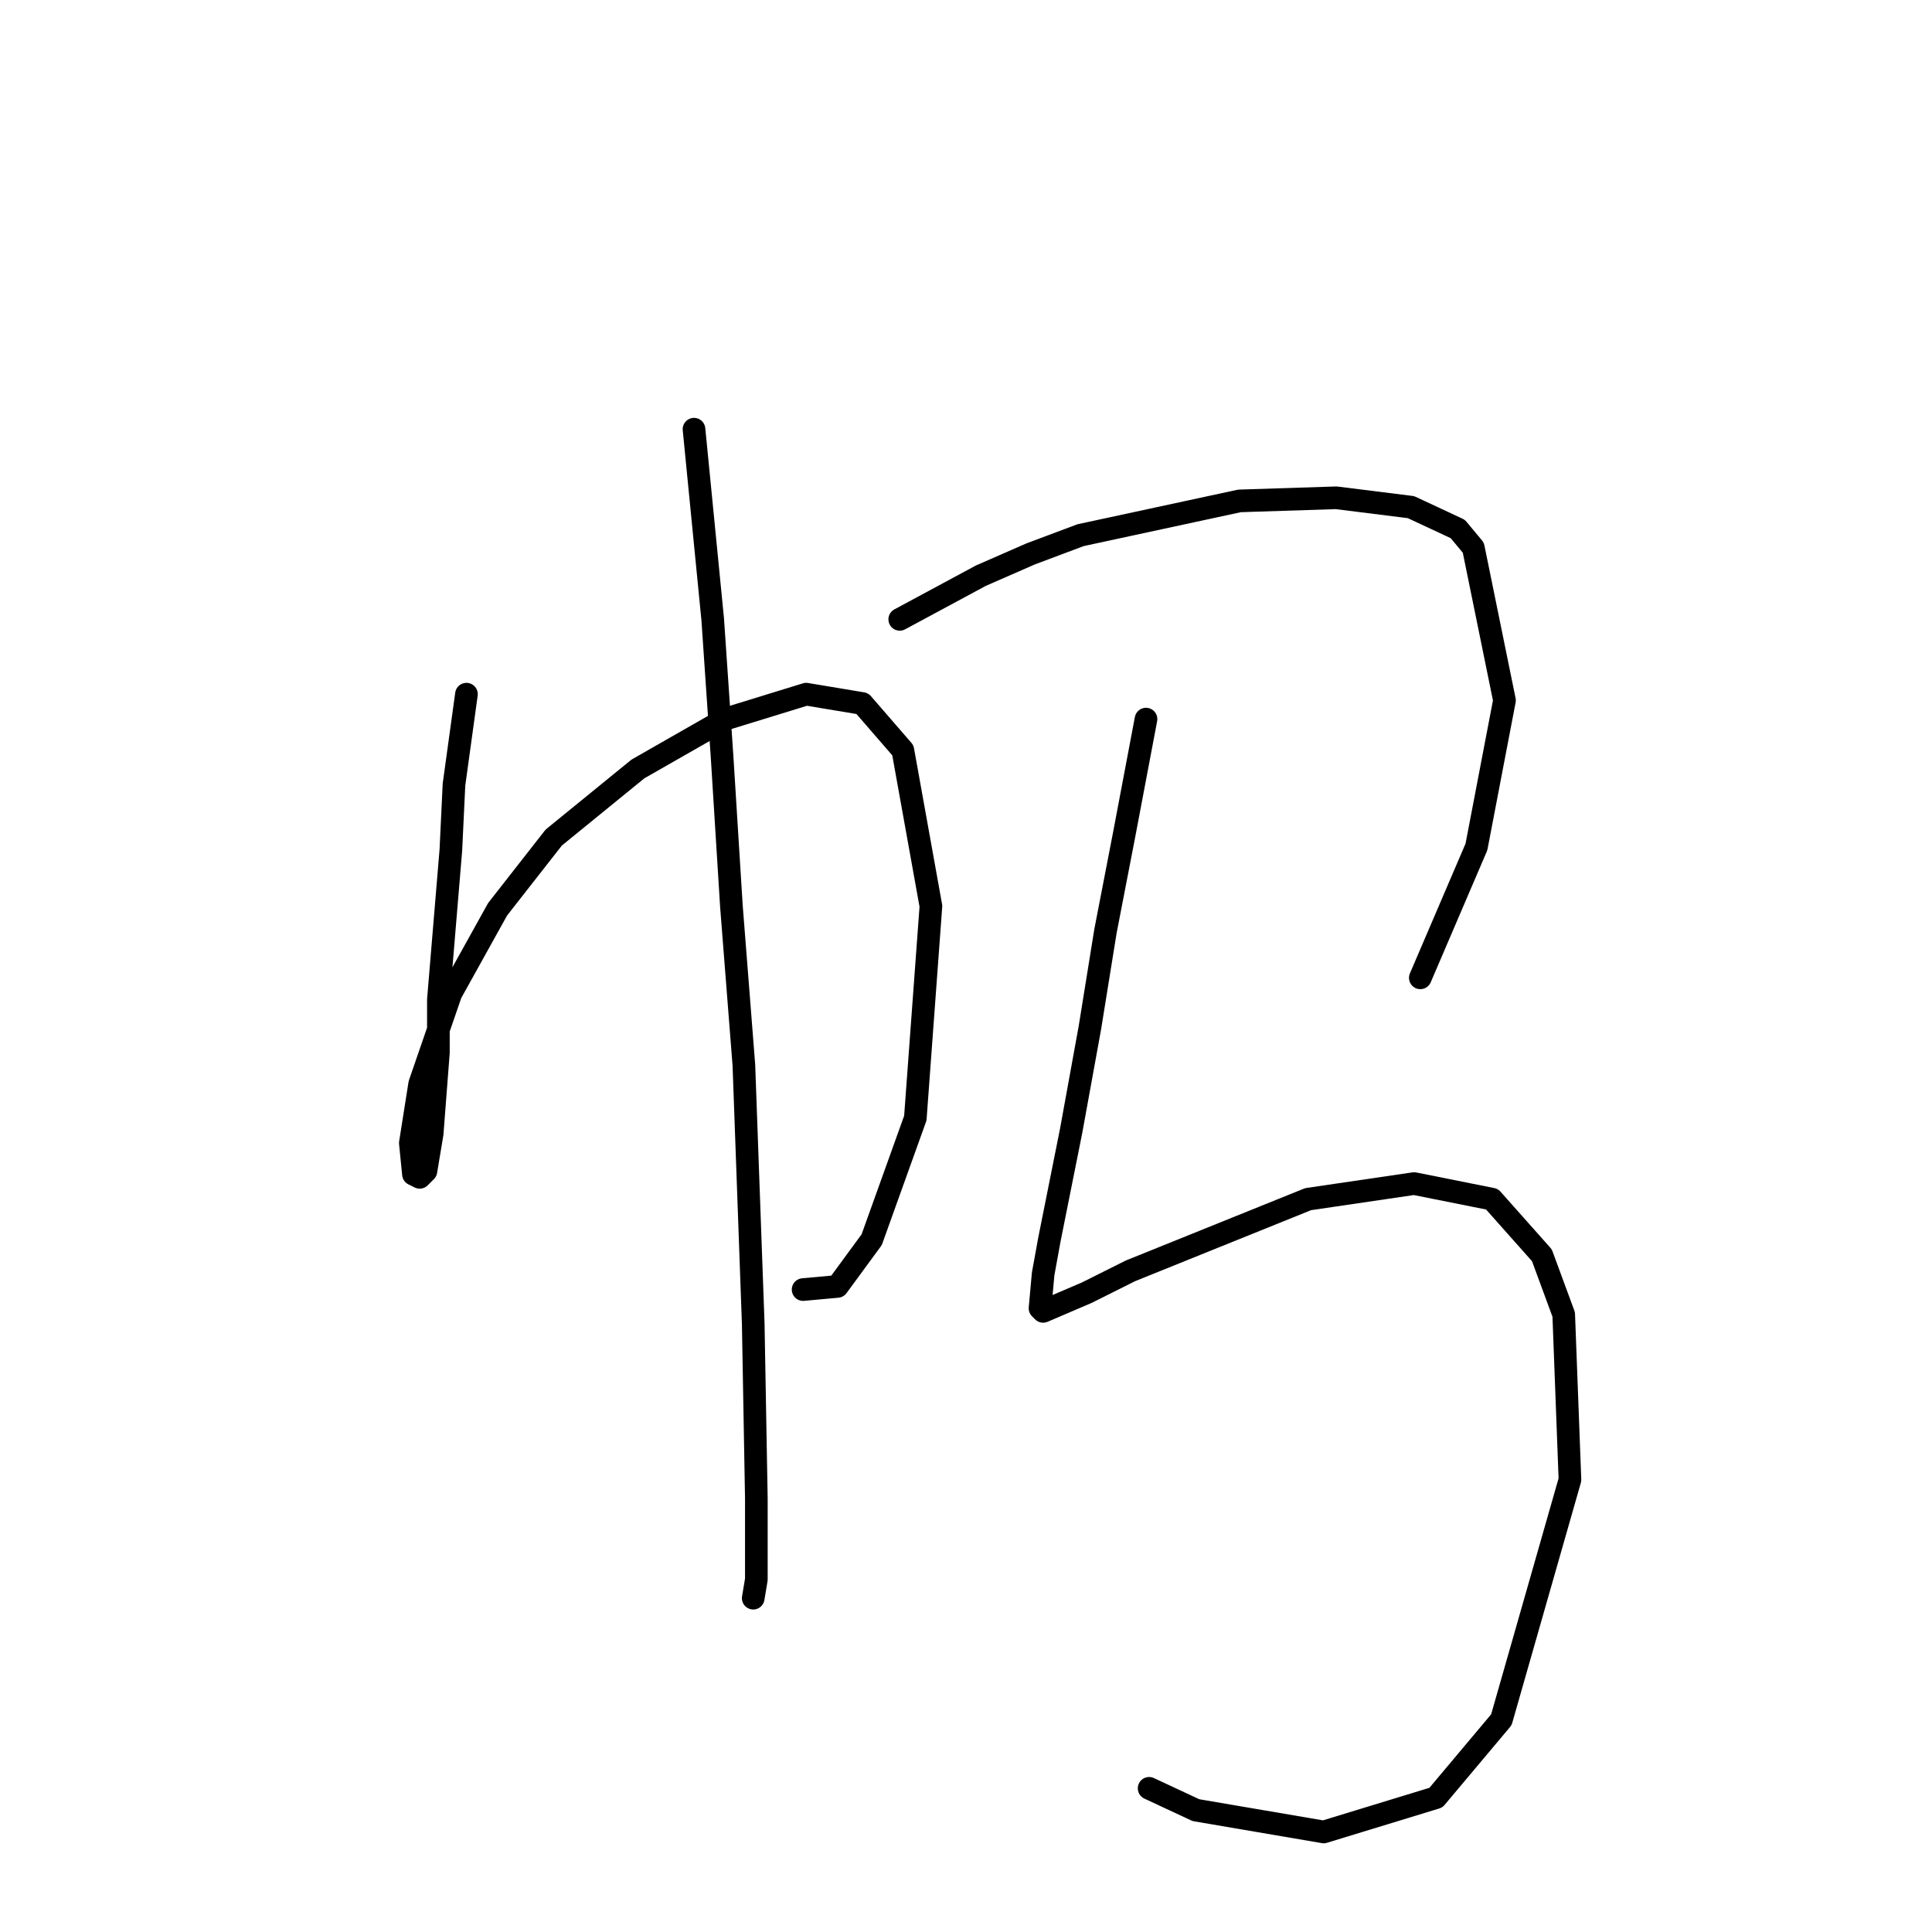 <?xml version="1.0" standalone="no"?>
    <svg width="256" height="256" xmlns="http://www.w3.org/2000/svg" version="1.1">
    <polyline stroke="black" stroke-width="3" stroke-linecap="round" fill="transparent" stroke-linejoin="round" points="61.807 91.981 60.155 103.959 59.742 112.633 58.089 132.46 58.089 139.482 57.263 150.221 56.437 155.178 55.611 156.004 54.785 155.591 54.372 151.46 55.611 143.612 59.742 131.634 65.937 120.481 73.372 110.981 84.525 101.894 96.09 95.285 106.829 91.981 114.264 93.22 119.634 99.416 123.351 120.068 121.286 148.156 115.503 164.265 110.96 170.46 106.416 170.874 106.416 170.874 " />
        <polyline stroke="black" stroke-width="3" stroke-linecap="round" fill="transparent" stroke-linejoin="round" points="91.959 56.872 94.438 82.068 95.677 100.242 96.916 120.068 98.568 141.134 99.807 175.417 100.22 198.548 100.22 209.287 99.807 211.766 99.807 211.766 " />
        <polyline stroke="black" stroke-width="3" stroke-linecap="round" fill="transparent" stroke-linejoin="round" points="119.221 82.068 129.96 76.285 136.569 73.394 143.178 70.915 164.243 66.372 177.048 65.959 186.961 67.198 193.157 70.089 195.222 72.568 199.352 92.807 195.635 112.22 188.2 129.569 188.2 129.569 " />
        <polyline stroke="black" stroke-width="3" stroke-linecap="round" fill="transparent" stroke-linejoin="round" points="151.852 95.285 148.96 110.568 146.482 123.373 144.417 136.177 141.938 149.808 139.047 164.265 138.221 168.808 137.808 173.352 138.221 173.765 144.004 171.287 149.786 168.395 173.33 158.895 187.374 156.83 197.7 158.895 204.309 166.33 207.2 174.178 208.027 196.07 198.939 227.875 190.265 238.201 175.396 242.744 158.461 239.853 152.265 236.962 152.265 236.962 " />
        </svg>